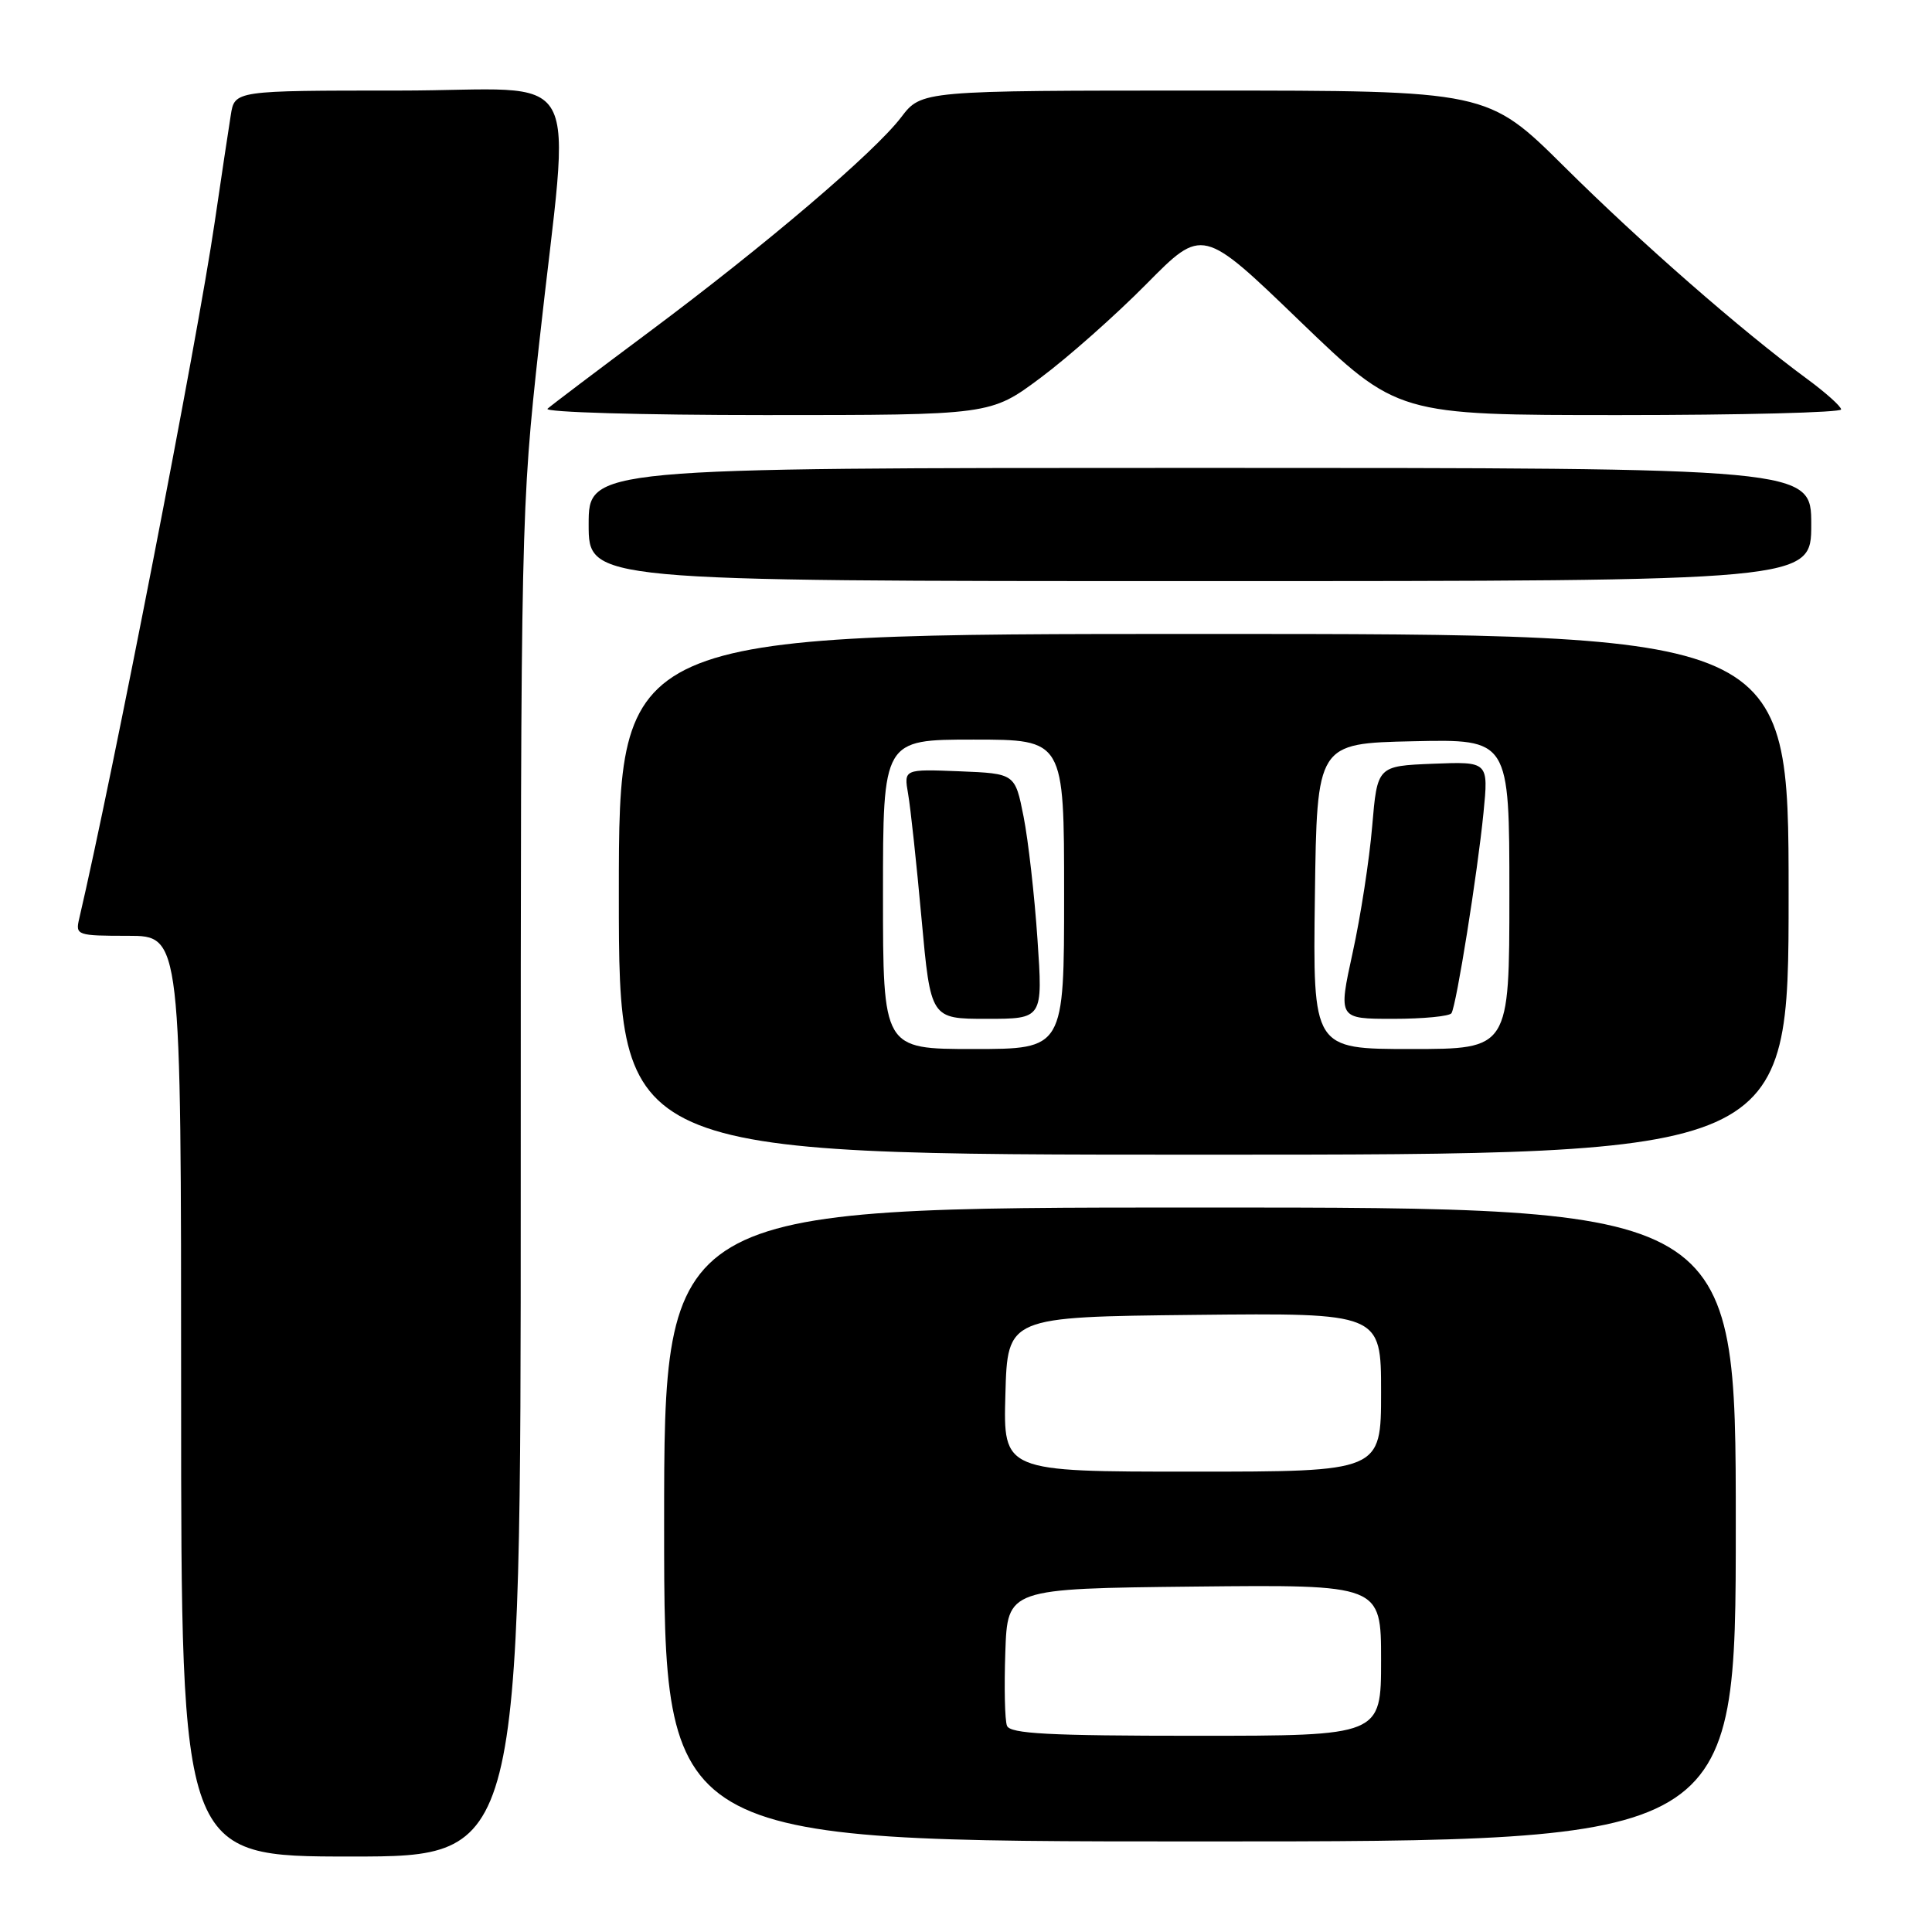 <?xml version="1.0" encoding="UTF-8" standalone="no"?>
<!DOCTYPE svg PUBLIC "-//W3C//DTD SVG 1.1//EN" "http://www.w3.org/Graphics/SVG/1.1/DTD/svg11.dtd" >
<svg xmlns="http://www.w3.org/2000/svg" xmlns:xlink="http://www.w3.org/1999/xlink" version="1.1" viewBox="0 0 256 256">
 <g >
 <path fill="currentColor"
d=" M 69.00 156.87 C 69.00 69.27 69.04 67.36 71.43 45.62 C 75.60 7.59 78.03 12.00 52.88 12.00 C 31.09 12.00 31.09 12.00 30.58 15.25 C 30.29 17.04 29.33 23.45 28.44 29.50 C 26.16 45.06 14.93 102.73 10.49 121.75 C 9.98 123.92 10.21 124.00 16.98 124.00 C 24.00 124.00 24.00 124.00 24.00 185.00 C 24.00 246.00 24.00 246.00 46.50 246.00 C 69.00 246.00 69.00 246.00 69.00 156.87 Z  M 230.00 202.00 C 230.00 160.00 230.00 160.00 159.00 160.00 C 88.00 160.00 88.00 160.00 88.00 202.00 C 88.00 244.00 88.00 244.00 159.00 244.00 C 230.00 244.00 230.00 244.00 230.00 202.00 Z  M 237.00 118.50 C 237.00 84.00 237.00 84.00 159.50 84.00 C 82.00 84.00 82.00 84.00 82.00 118.50 C 82.00 153.00 82.00 153.00 159.50 153.00 C 237.00 153.00 237.00 153.00 237.00 118.50 Z  M 240.00 69.50 C 240.00 62.00 240.00 62.00 159.00 62.00 C 78.00 62.00 78.00 62.00 78.00 69.50 C 78.00 77.00 78.00 77.00 159.00 77.00 C 240.00 77.00 240.00 77.00 240.00 69.50 Z  M 137.88 50.06 C 141.52 47.35 147.84 41.75 151.92 37.62 C 159.34 30.11 159.34 30.11 172.25 42.56 C 185.17 55.00 185.17 55.00 214.59 55.00 C 230.76 55.00 243.98 54.66 243.96 54.25 C 243.94 53.84 241.90 52.01 239.42 50.19 C 230.74 43.80 217.40 32.14 207.31 22.12 C 197.11 12.00 197.11 12.00 159.61 12.00 C 122.10 12.00 122.10 12.00 119.40 15.55 C 115.83 20.22 101.51 32.42 86.00 43.99 C 79.12 49.12 73.07 53.69 72.55 54.16 C 72.03 54.62 85.02 55.00 101.43 55.00 C 131.26 55.00 131.26 55.00 137.88 50.06 Z  M 133.43 228.67 C 133.14 227.93 133.05 223.55 133.21 218.92 C 133.50 210.50 133.50 210.50 158.25 210.23 C 183.00 209.97 183.00 209.97 183.00 219.98 C 183.00 230.00 183.00 230.00 158.47 230.00 C 138.95 230.00 133.83 229.73 133.43 228.67 Z  M 133.22 184.75 C 133.50 174.50 133.50 174.50 158.25 174.23 C 183.00 173.97 183.00 173.97 183.00 184.48 C 183.00 195.00 183.00 195.00 157.97 195.00 C 132.93 195.00 132.93 195.00 133.22 184.75 Z  M 117.00 118.50 C 117.00 98.00 117.00 98.00 129.00 98.00 C 141.00 98.00 141.00 98.00 141.00 118.50 C 141.00 139.00 141.00 139.00 129.00 139.00 C 117.00 139.00 117.00 139.00 117.00 118.50 Z  M 137.47 124.46 C 137.08 118.67 136.25 111.35 135.63 108.21 C 134.50 102.50 134.50 102.50 127.13 102.20 C 119.76 101.91 119.76 101.91 120.33 105.20 C 120.65 107.02 121.45 114.46 122.11 121.75 C 123.32 135.00 123.32 135.00 130.75 135.00 C 138.19 135.00 138.19 135.00 137.47 124.46 Z  M 174.23 118.75 C 174.50 98.50 174.50 98.50 187.25 98.22 C 200.00 97.94 200.00 97.94 200.00 118.47 C 200.00 139.00 200.00 139.00 186.98 139.00 C 173.96 139.00 173.96 139.00 174.23 118.75 Z  M 192.33 134.25 C 192.99 133.17 195.78 115.67 196.57 107.70 C 197.24 100.91 197.24 100.91 189.87 101.20 C 182.50 101.50 182.50 101.50 181.82 109.50 C 181.45 113.90 180.29 121.44 179.23 126.25 C 177.32 135.00 177.32 135.00 184.60 135.00 C 188.61 135.00 192.09 134.66 192.33 134.25 Z "/>
</g>
</svg>
